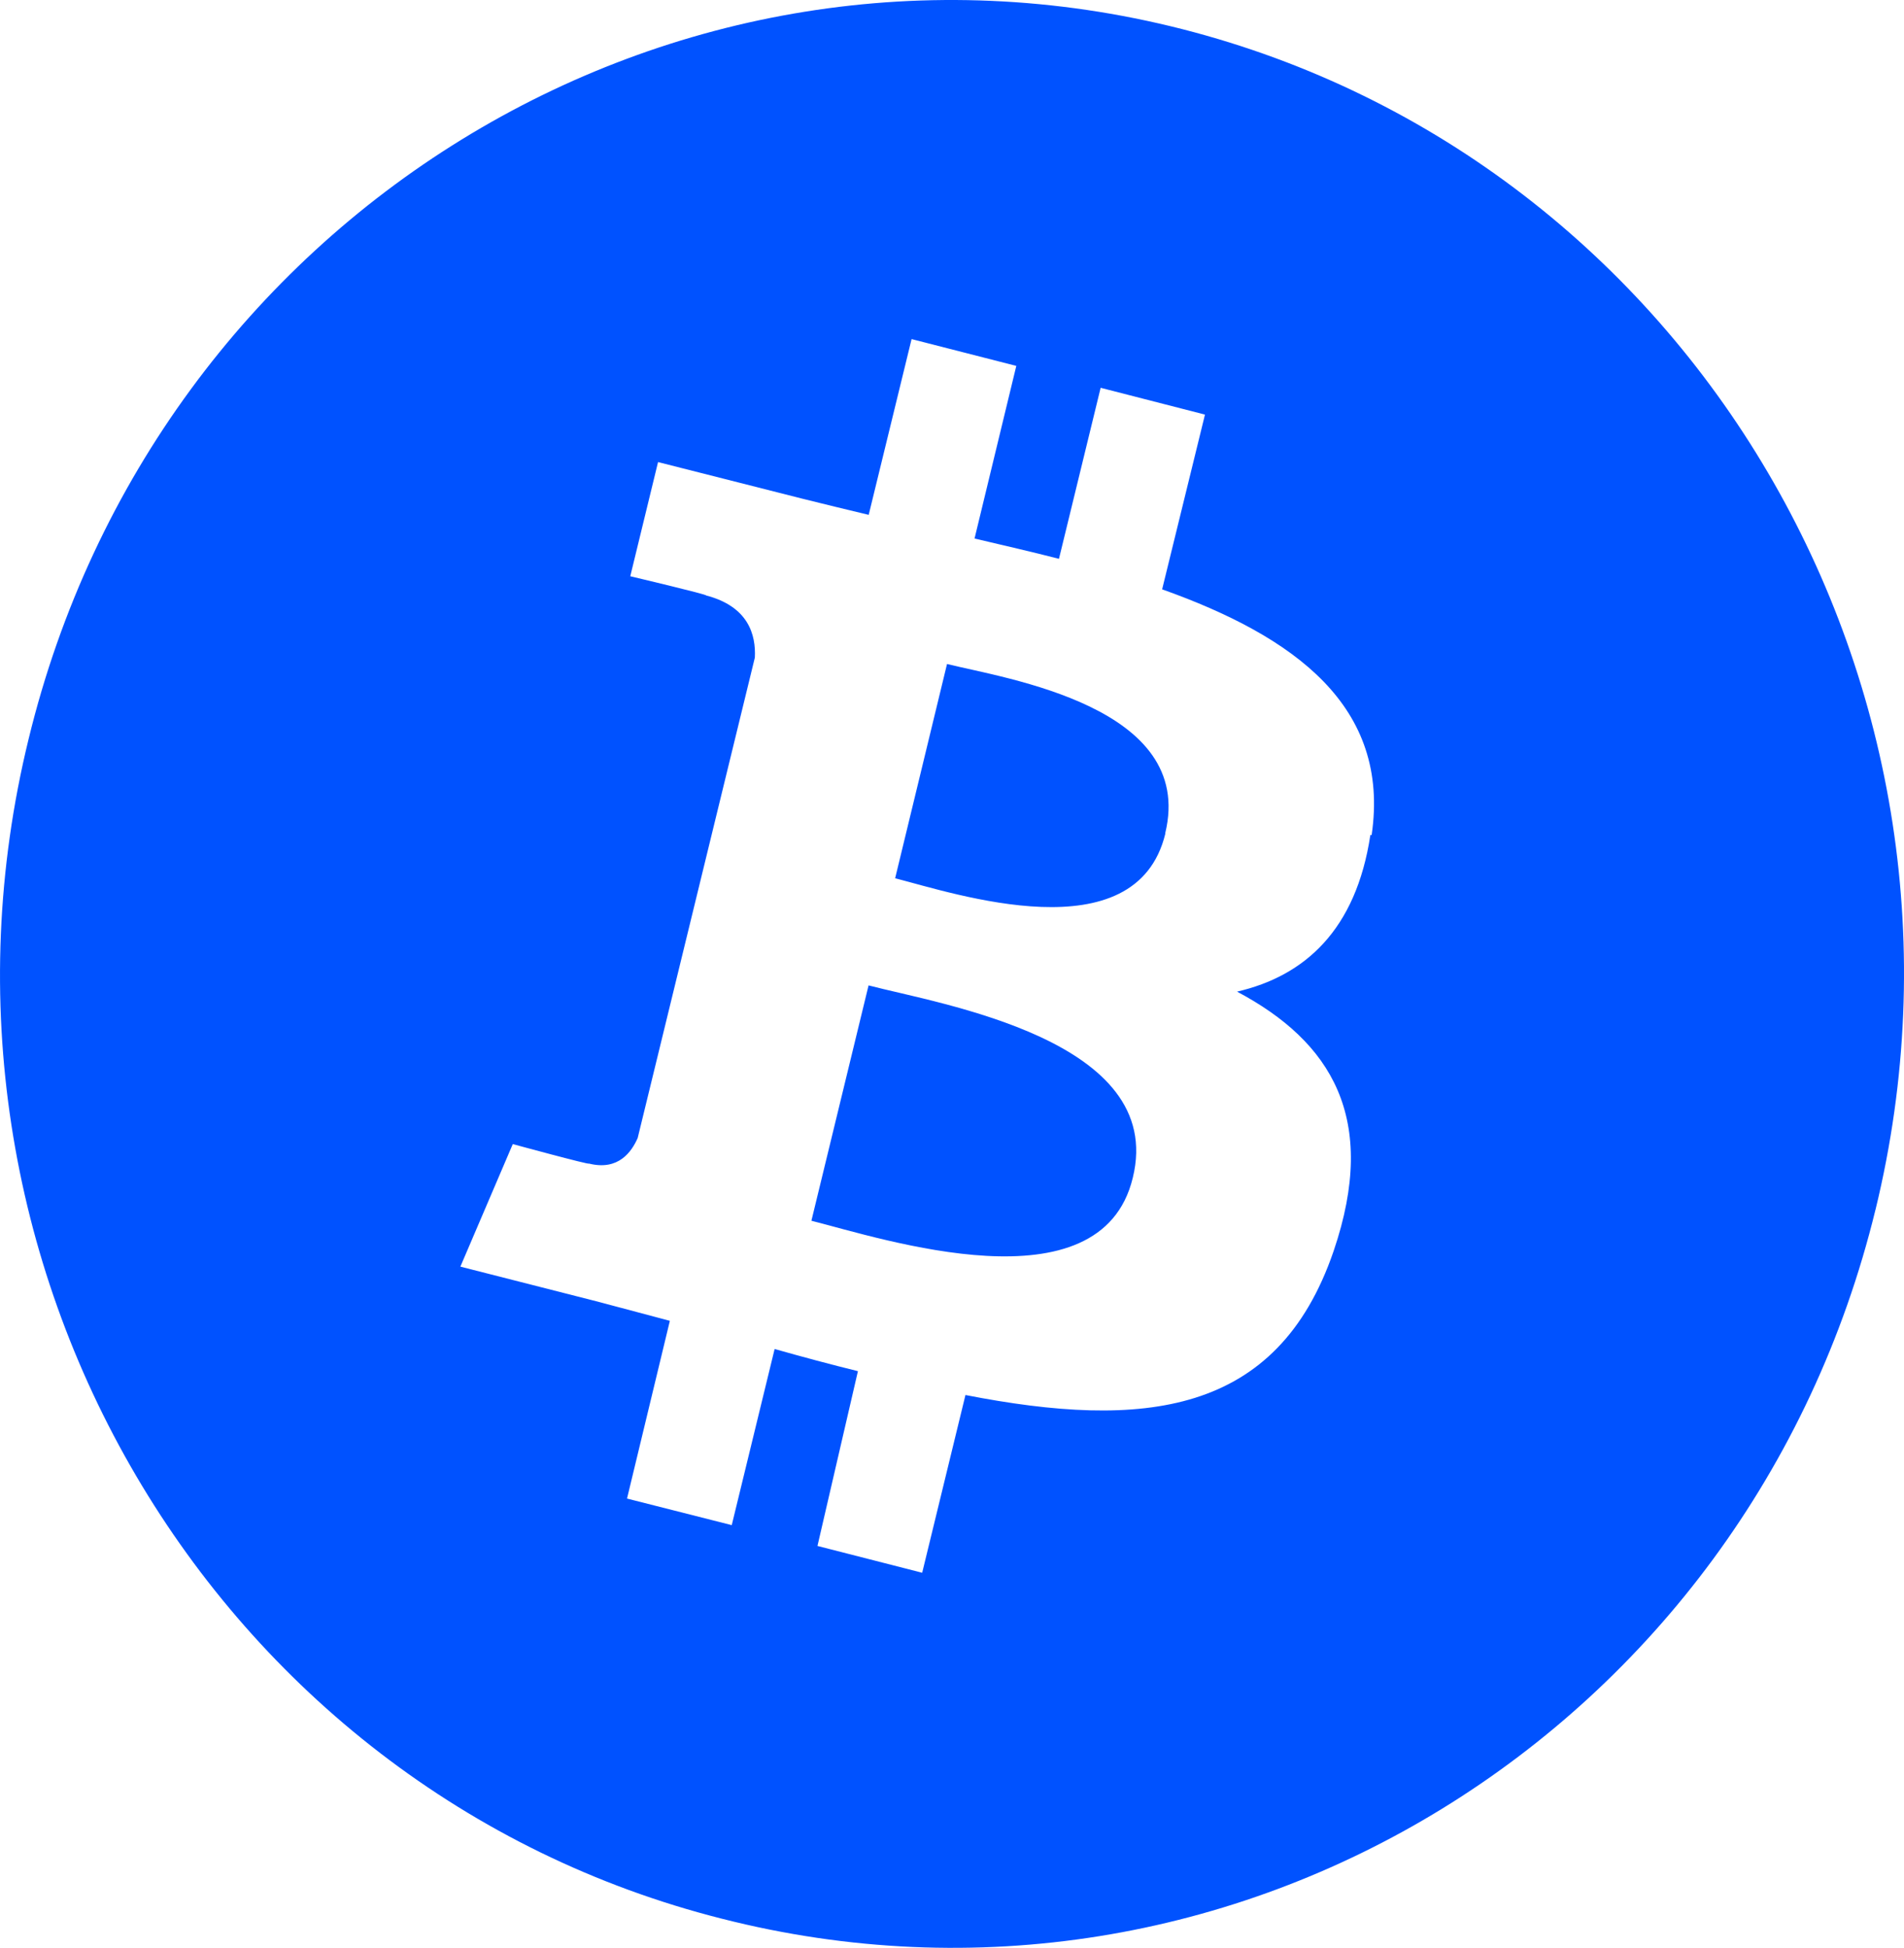 <svg width="44" height="45" viewBox="0 0 44 45" fill="none" xmlns="http://www.w3.org/2000/svg">
<path d="M43.341 27.946C40.403 40.002 28.464 47.333 16.676 44.325C4.893 41.344 -2.284 29.11 0.661 17.073C3.594 5.007 15.537 -2.33 27.318 0.672C39.108 3.681 46.282 15.887 43.341 27.949V27.946ZM31.697 19.296C32.137 16.315 29.911 14.703 26.856 13.615L27.846 9.578L25.435 8.959L24.472 12.91C23.84 12.747 23.18 12.597 22.521 12.441L23.486 8.453L21.066 7.834L20.075 11.894C19.553 11.768 19.039 11.646 18.535 11.519L15.207 10.675L14.565 13.313C14.565 13.313 16.353 13.735 16.316 13.756C17.297 14.011 17.471 14.667 17.444 15.192L14.736 26.292C14.598 26.603 14.296 27.053 13.61 26.881C13.637 26.918 11.85 26.431 11.85 26.431L10.639 29.262L13.775 30.061L15.48 30.514L14.49 34.62L16.91 35.234L17.901 31.165C18.561 31.352 19.193 31.521 19.826 31.677L18.891 35.715L21.311 36.334L22.311 32.228C26.418 33.029 29.517 32.71 30.819 28.902C31.864 25.832 30.764 24.064 28.587 22.909C30.153 22.547 31.337 21.484 31.668 19.291H31.686L31.697 19.296ZM26.178 27.209C25.437 30.284 20.389 28.615 18.751 28.202L20.072 22.765C21.715 23.196 26.961 24.021 26.178 27.209ZM26.93 19.259C26.251 22.052 22.048 20.637 20.686 20.29L21.885 15.34C23.249 15.678 27.637 16.323 26.928 19.247V19.259H26.93Z" fill="#0052FF"/>
</svg>
